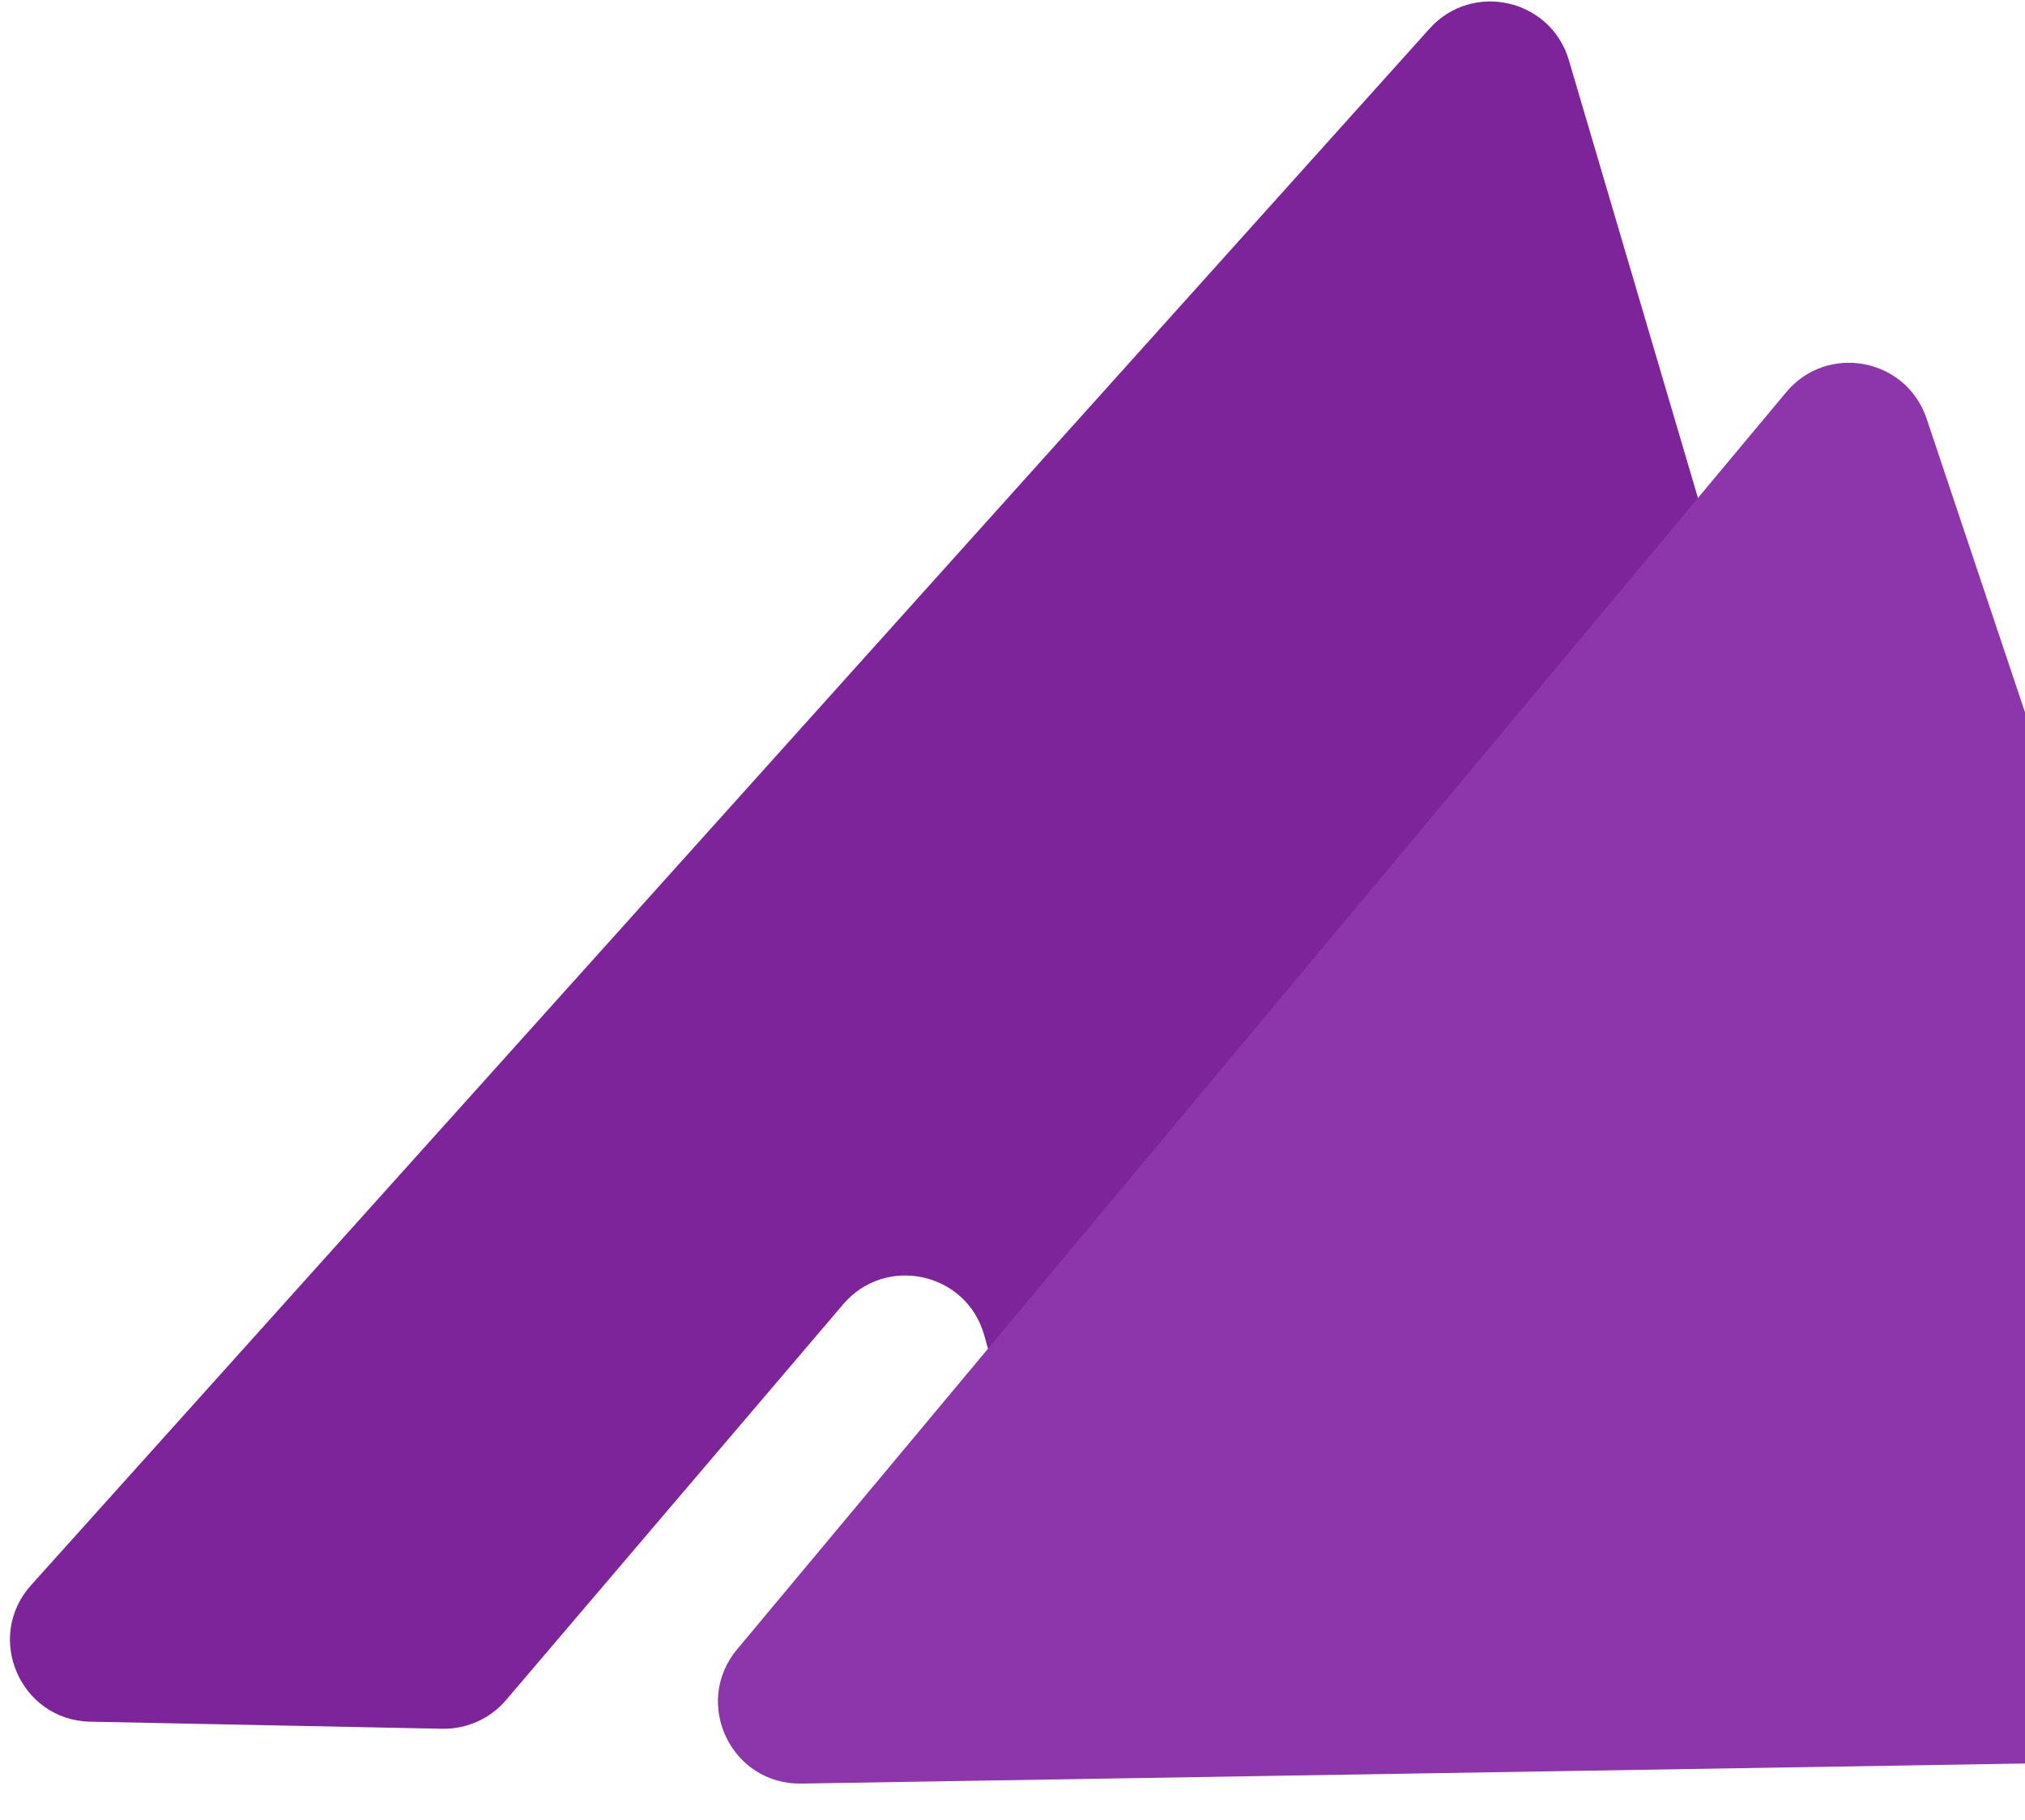 <svg width="198" height="178" viewBox="0 0 198 178" fill="none" xmlns="http://www.w3.org/2000/svg">
<path fill-rule="evenodd" clip-rule="evenodd" d="M139.777 2.802C143.961 -1.855 151.631 -0.118 153.401 5.886L199.36 161.761C200.89 166.95 196.935 172.13 191.525 172.022L113.261 170.448C109.73 170.377 106.663 167.999 105.715 164.596L96.241 130.577C94.522 124.402 86.601 122.656 82.444 127.536L49.486 166.229C47.929 168.057 45.635 169.088 43.235 169.04L8.826 168.348C1.981 168.211 -1.54 160.097 3.036 155.004L139.777 2.802Z" fill="#7E249A"/>
<path fill-rule="evenodd" clip-rule="evenodd" d="M221.318 172.054C226.728 171.965 230.491 166.644 228.772 161.514L188.38 40.935C186.392 34.999 178.663 33.544 174.652 38.351L72.072 161.277C67.685 166.533 71.499 174.514 78.346 174.401L221.318 172.054Z" fill="#8D35AA"/>
</svg>
